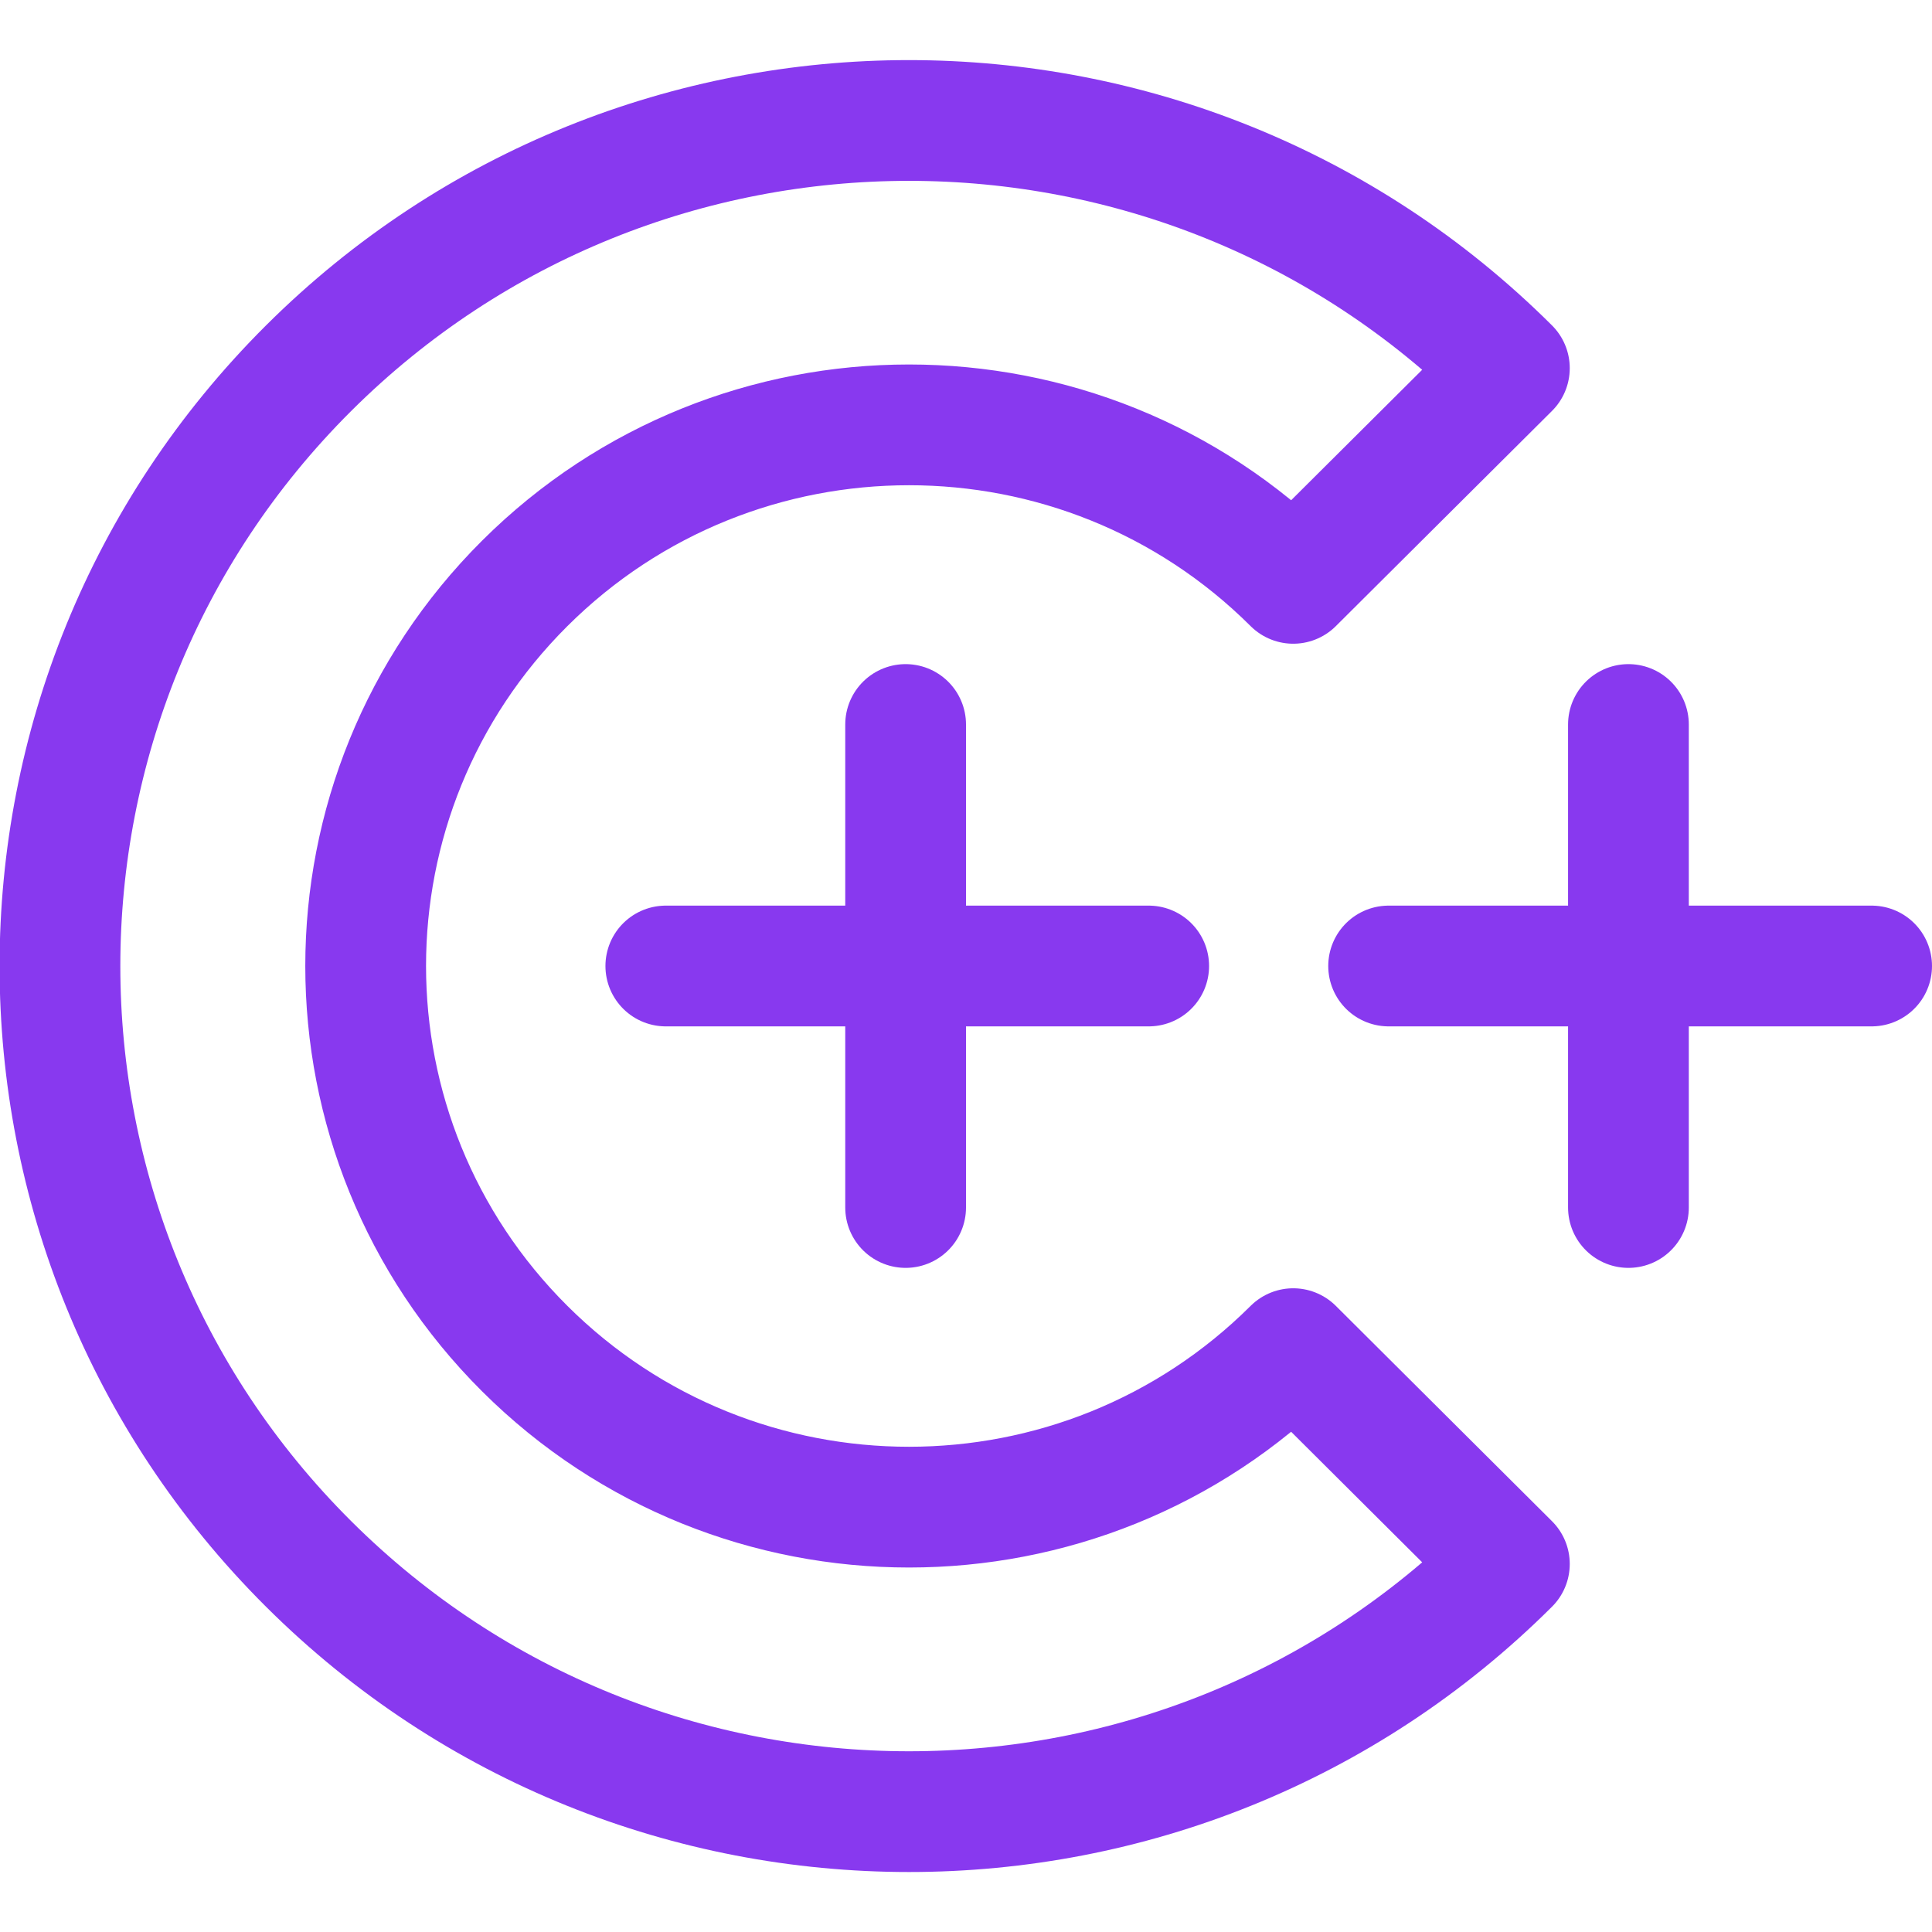 <svg xmlns="http://www.w3.org/2000/svg" width="16" height="16" viewBox="0 0 16 16">
	<path fill="none" stroke="#8839ef" stroke-linecap="round" stroke-linejoin="round" d="m 2.556,12.952 c 2.746,2.735 7.198,2.735 9.944,0 l -1.79,-1.783 c -1.757,1.75 -4.607,1.75 -6.364,0 -1.757,-1.75 -1.757,-4.588 0,-6.338 1.757,-1.75 4.607,-1.75 6.364,0 l 0.895,-0.891 0.895,-0.891 c -2.746,-2.735 -7.198,-2.735 -9.944,0 -2.746,2.735 -2.746,7.169 2e-7,9.903 z" clip-rule="evenodd" />
	<path fill="none" stroke="#8839ef" stroke-linecap="round" stroke-linejoin="round" d="M7.5 6v4M5.514 8H9.513M13.486 6v4M11.5 8h4" />
</svg>
